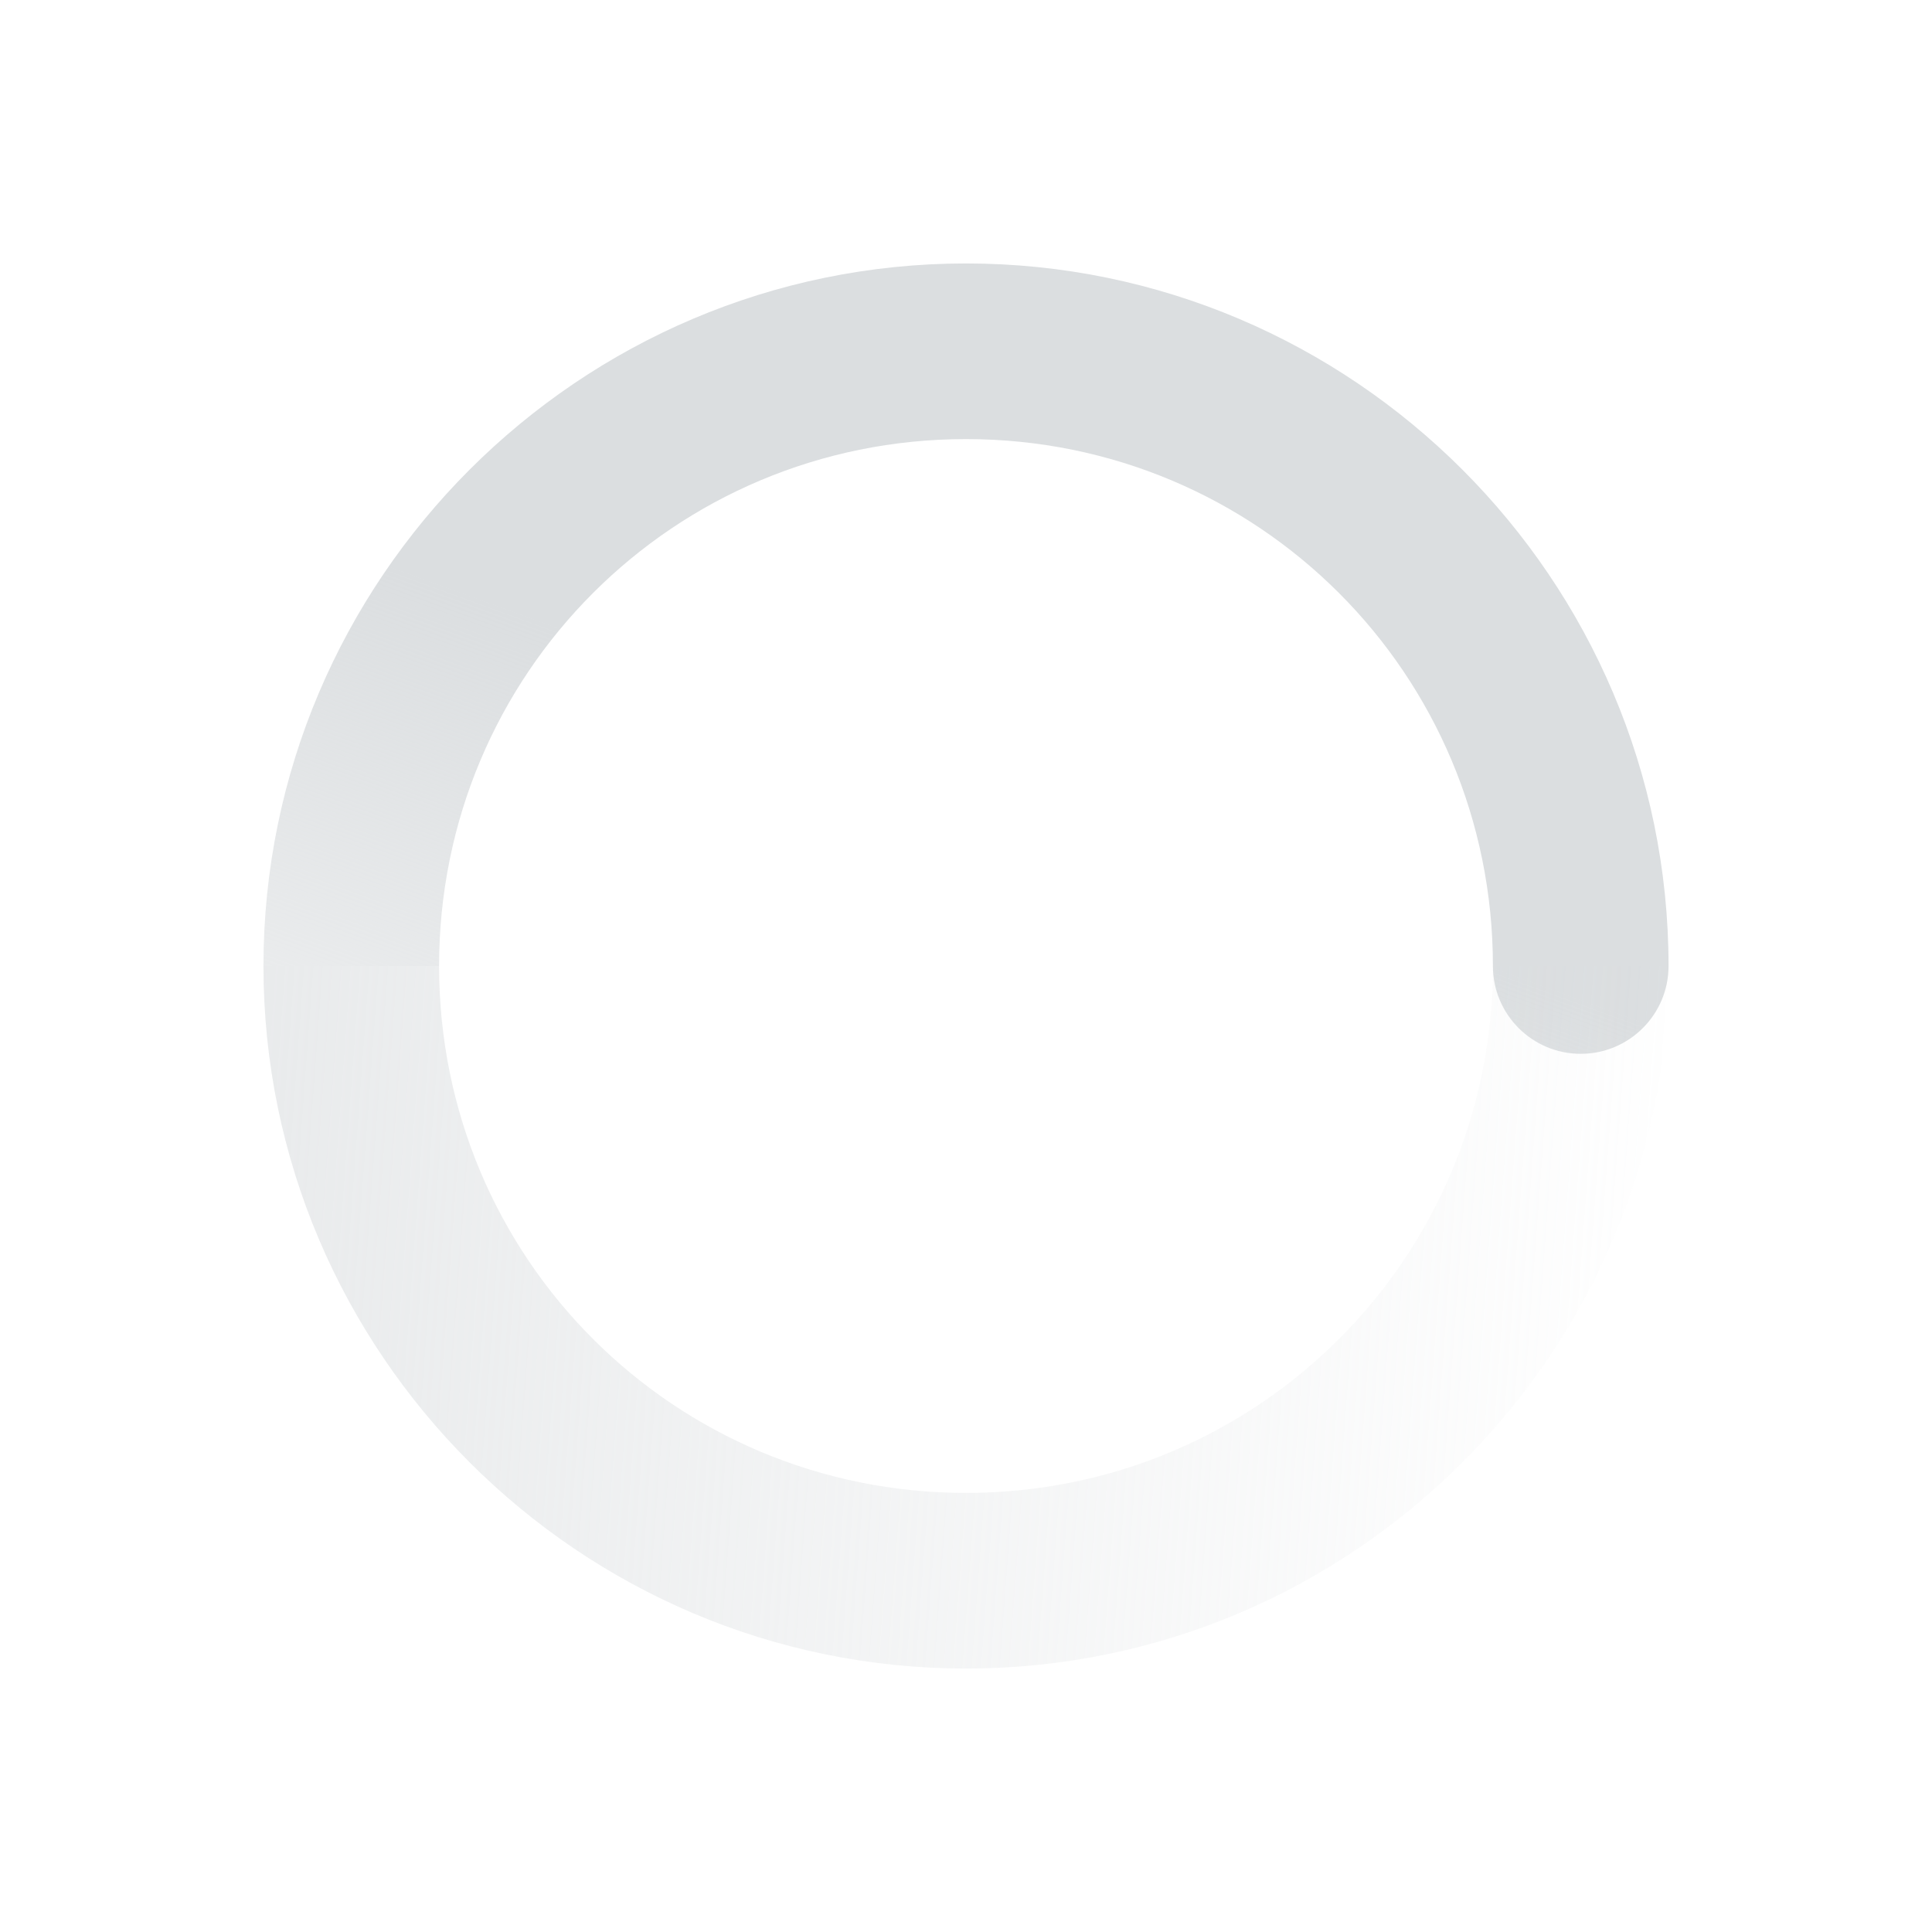 <?xml version="1.0" encoding="UTF-8"?>
<!-- Created with Inkscape (http://www.inkscape.org/) -->
<svg id="svg6530" width="22" height="22" version="1.1" viewBox="0 0 22 22" xmlns="http://www.w3.org/2000/svg" xmlns:cc="http://creativecommons.org/ns#" xmlns:dc="http://purl.org/dc/elements/1.1/" xmlns:rdf="http://www.w3.org/1999/02/22-rdf-syntax-ns#" xmlns:xlink="http://www.w3.org/1999/xlink">
 <defs id="defs6532">
  <linearGradient id="linearGradient3816" x1="5.875" x2="3.875" y1="31.125" y2="4.125" gradientTransform="matrix(0 -1 -1 0 544.12 391.88)" gradientUnits="userSpaceOnUse">
   <stop id="stop3770" style="stop-color:#dbdee0" offset="0"/>
   <stop id="stop3772" style="stop-color:#dbdee0;stop-opacity:0" offset="1"/>
  </linearGradient>
  <linearGradient id="linearGradient3819" x1="12" x2="23" y1="6" y2="10" gradientTransform="matrix(0,1,-1,0,544,368)" gradientUnits="userSpaceOnUse">
   <stop id="stop4949" style="stop-color:#dbdee0" offset="0"/>
   <stop id="stop4951" style="stop-color:#dbdee0;stop-opacity:0" offset="1"/>
  </linearGradient>
 </defs>
 <g id="layer2" transform="translate(-521 -369)">
  <path id="path4985" d="m540 380c0-4.406-3.594-8-8-8s-8 3.594-8 8h2c0-3.326 2.674-6 6-6s6 2.674 6 6c0 0.552 0.448 1 1 1s1-0.448 1-1z" style="block-progression:tb;color:#000000;fill:url(#linearGradient3819);text-indent:0;text-transform:none"/>
  <path id="path4987" d="m540 380c0 4.406-3.594 8-8 8s-8-3.594-8-8h2c0 3.326 2.674 6 6 6s6-2.674 6-6z" style="block-progression:tb;color:#000000;fill:url(#linearGradient3816);text-indent:0;text-transform:none"/>
  <rect id="rect4989" x="521" y="369" width="22" height="22" style="color:#bebebe;fill:none"/>
 </g>
</svg>
